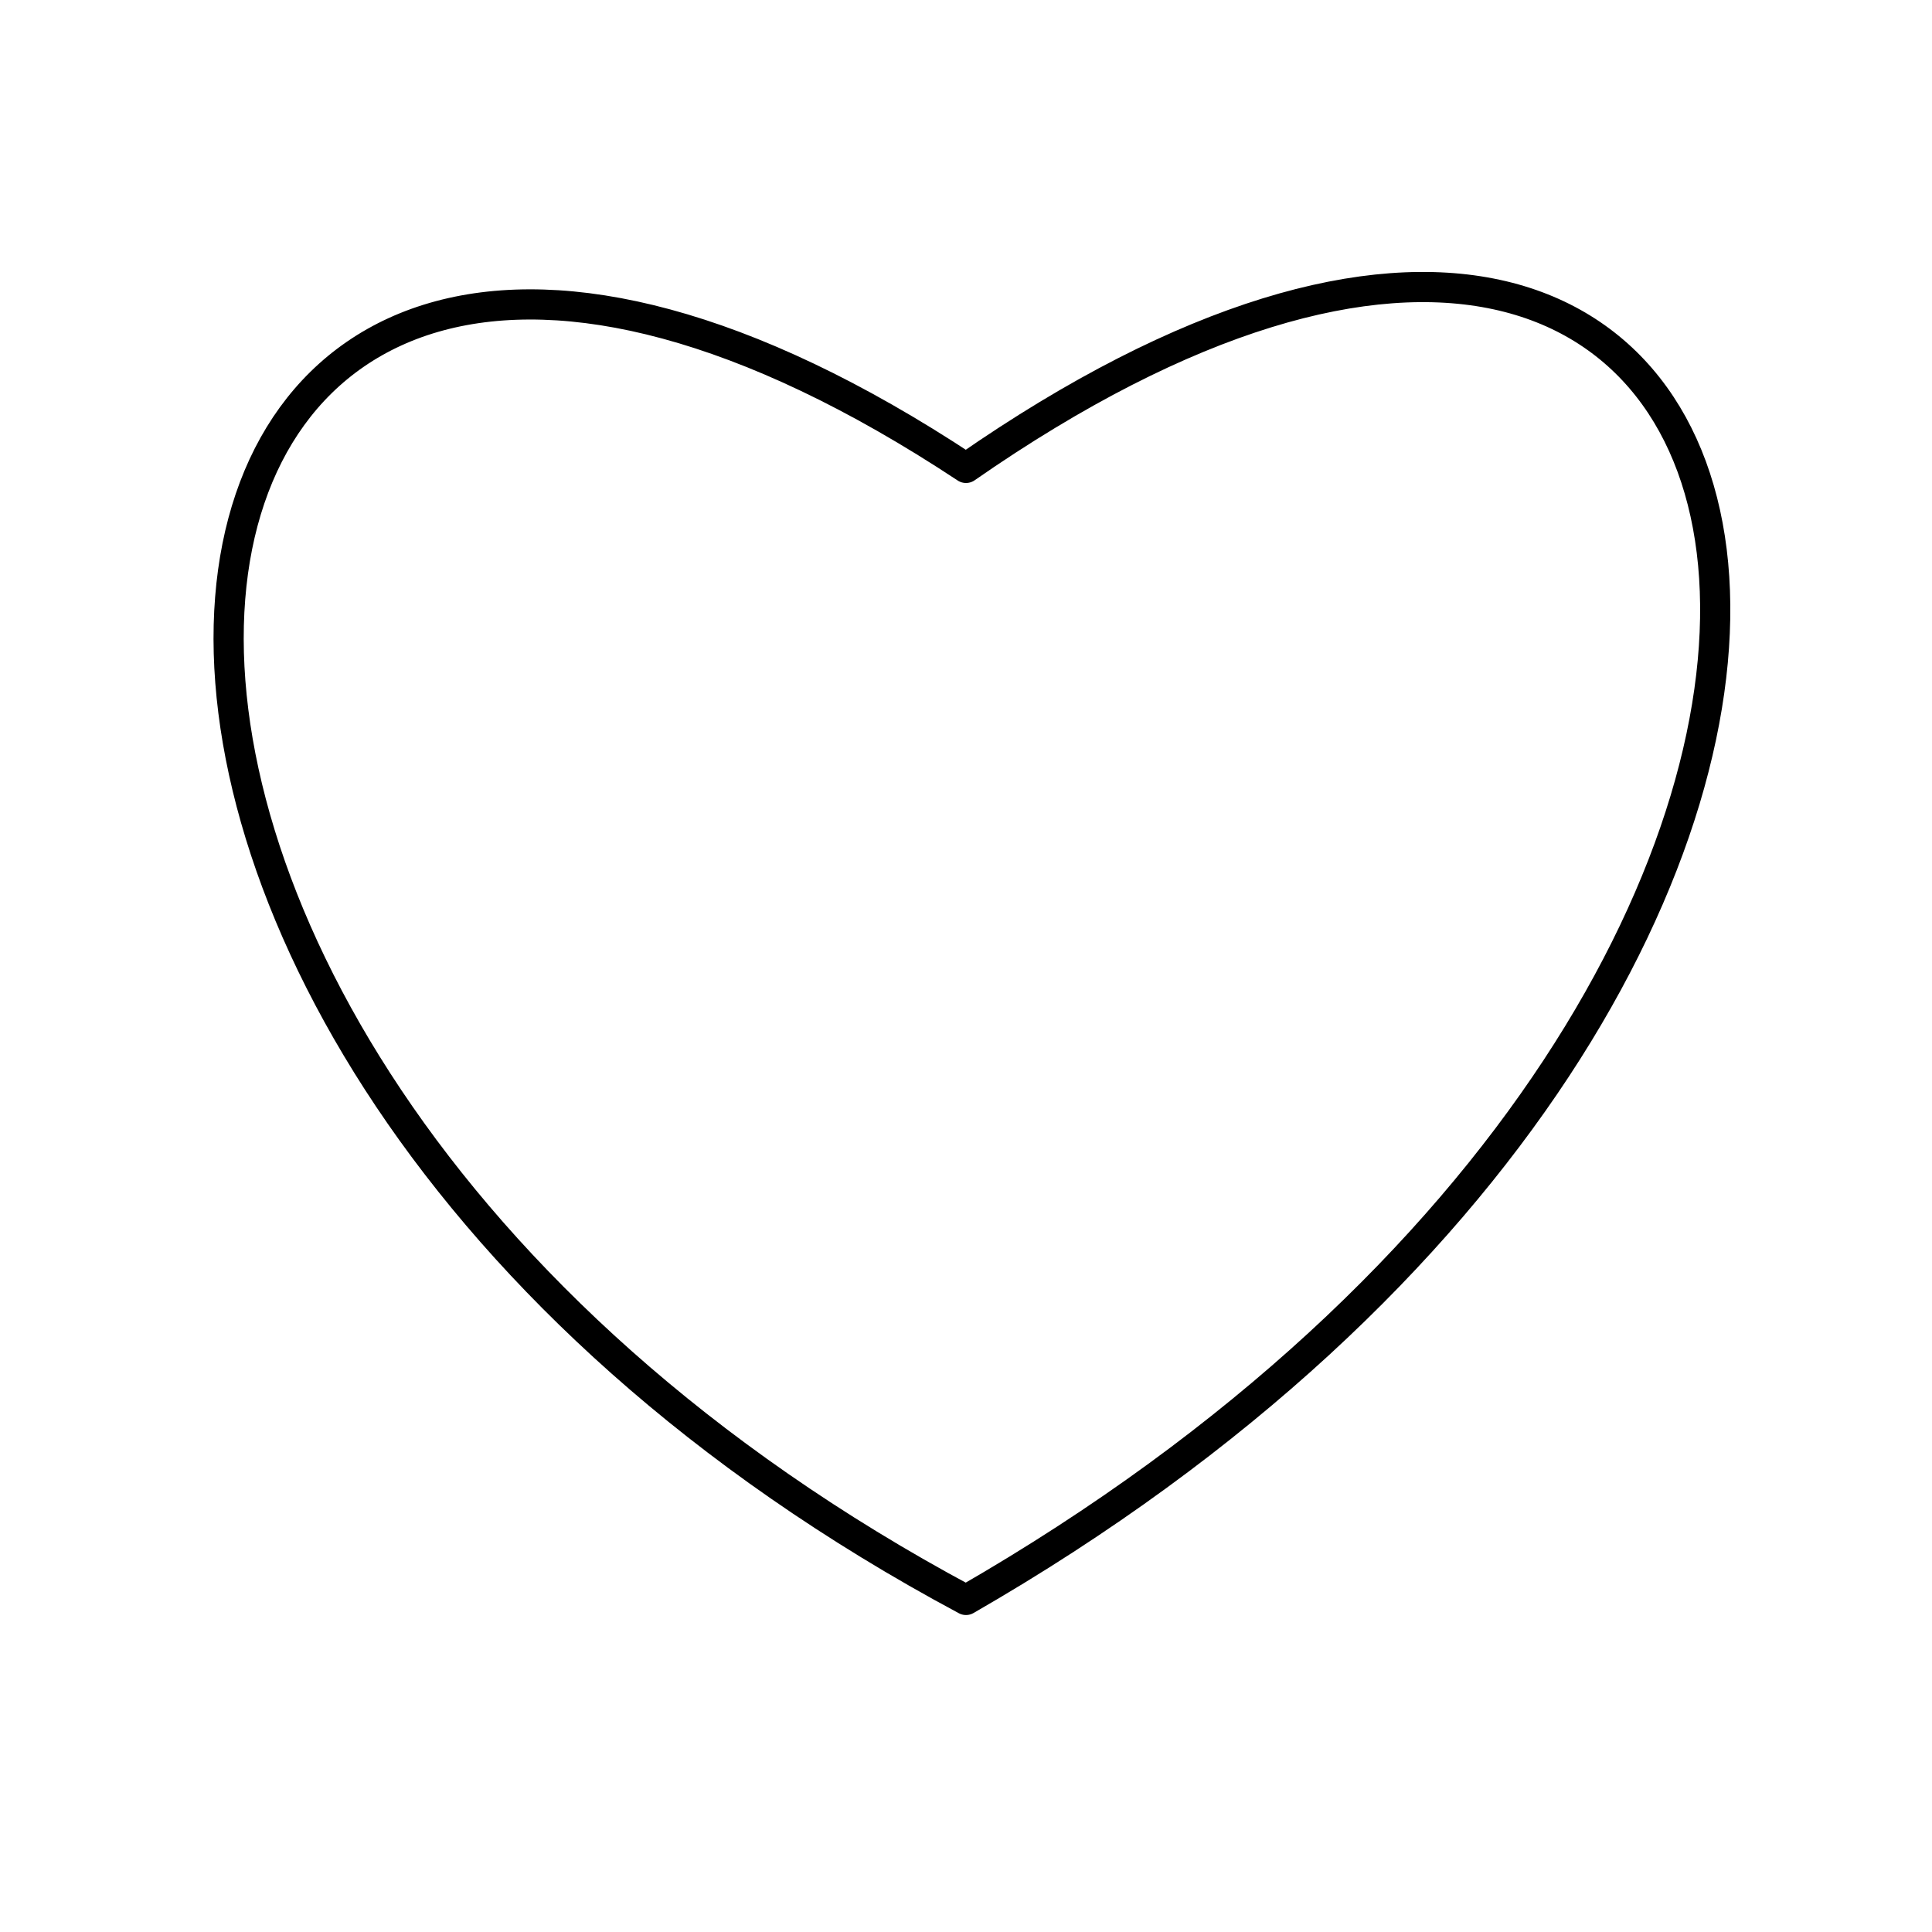 <ns0:svg xmlns:ns0="http://www.w3.org/2000/svg" viewBox="0 0 128 128" fill="none" stroke="#000" stroke-width="2" stroke-linejoin="round"><ns0:path d="m64 106C-7 68 5-8 64 31c59-41 73 33 0 75z" /></ns0:svg>